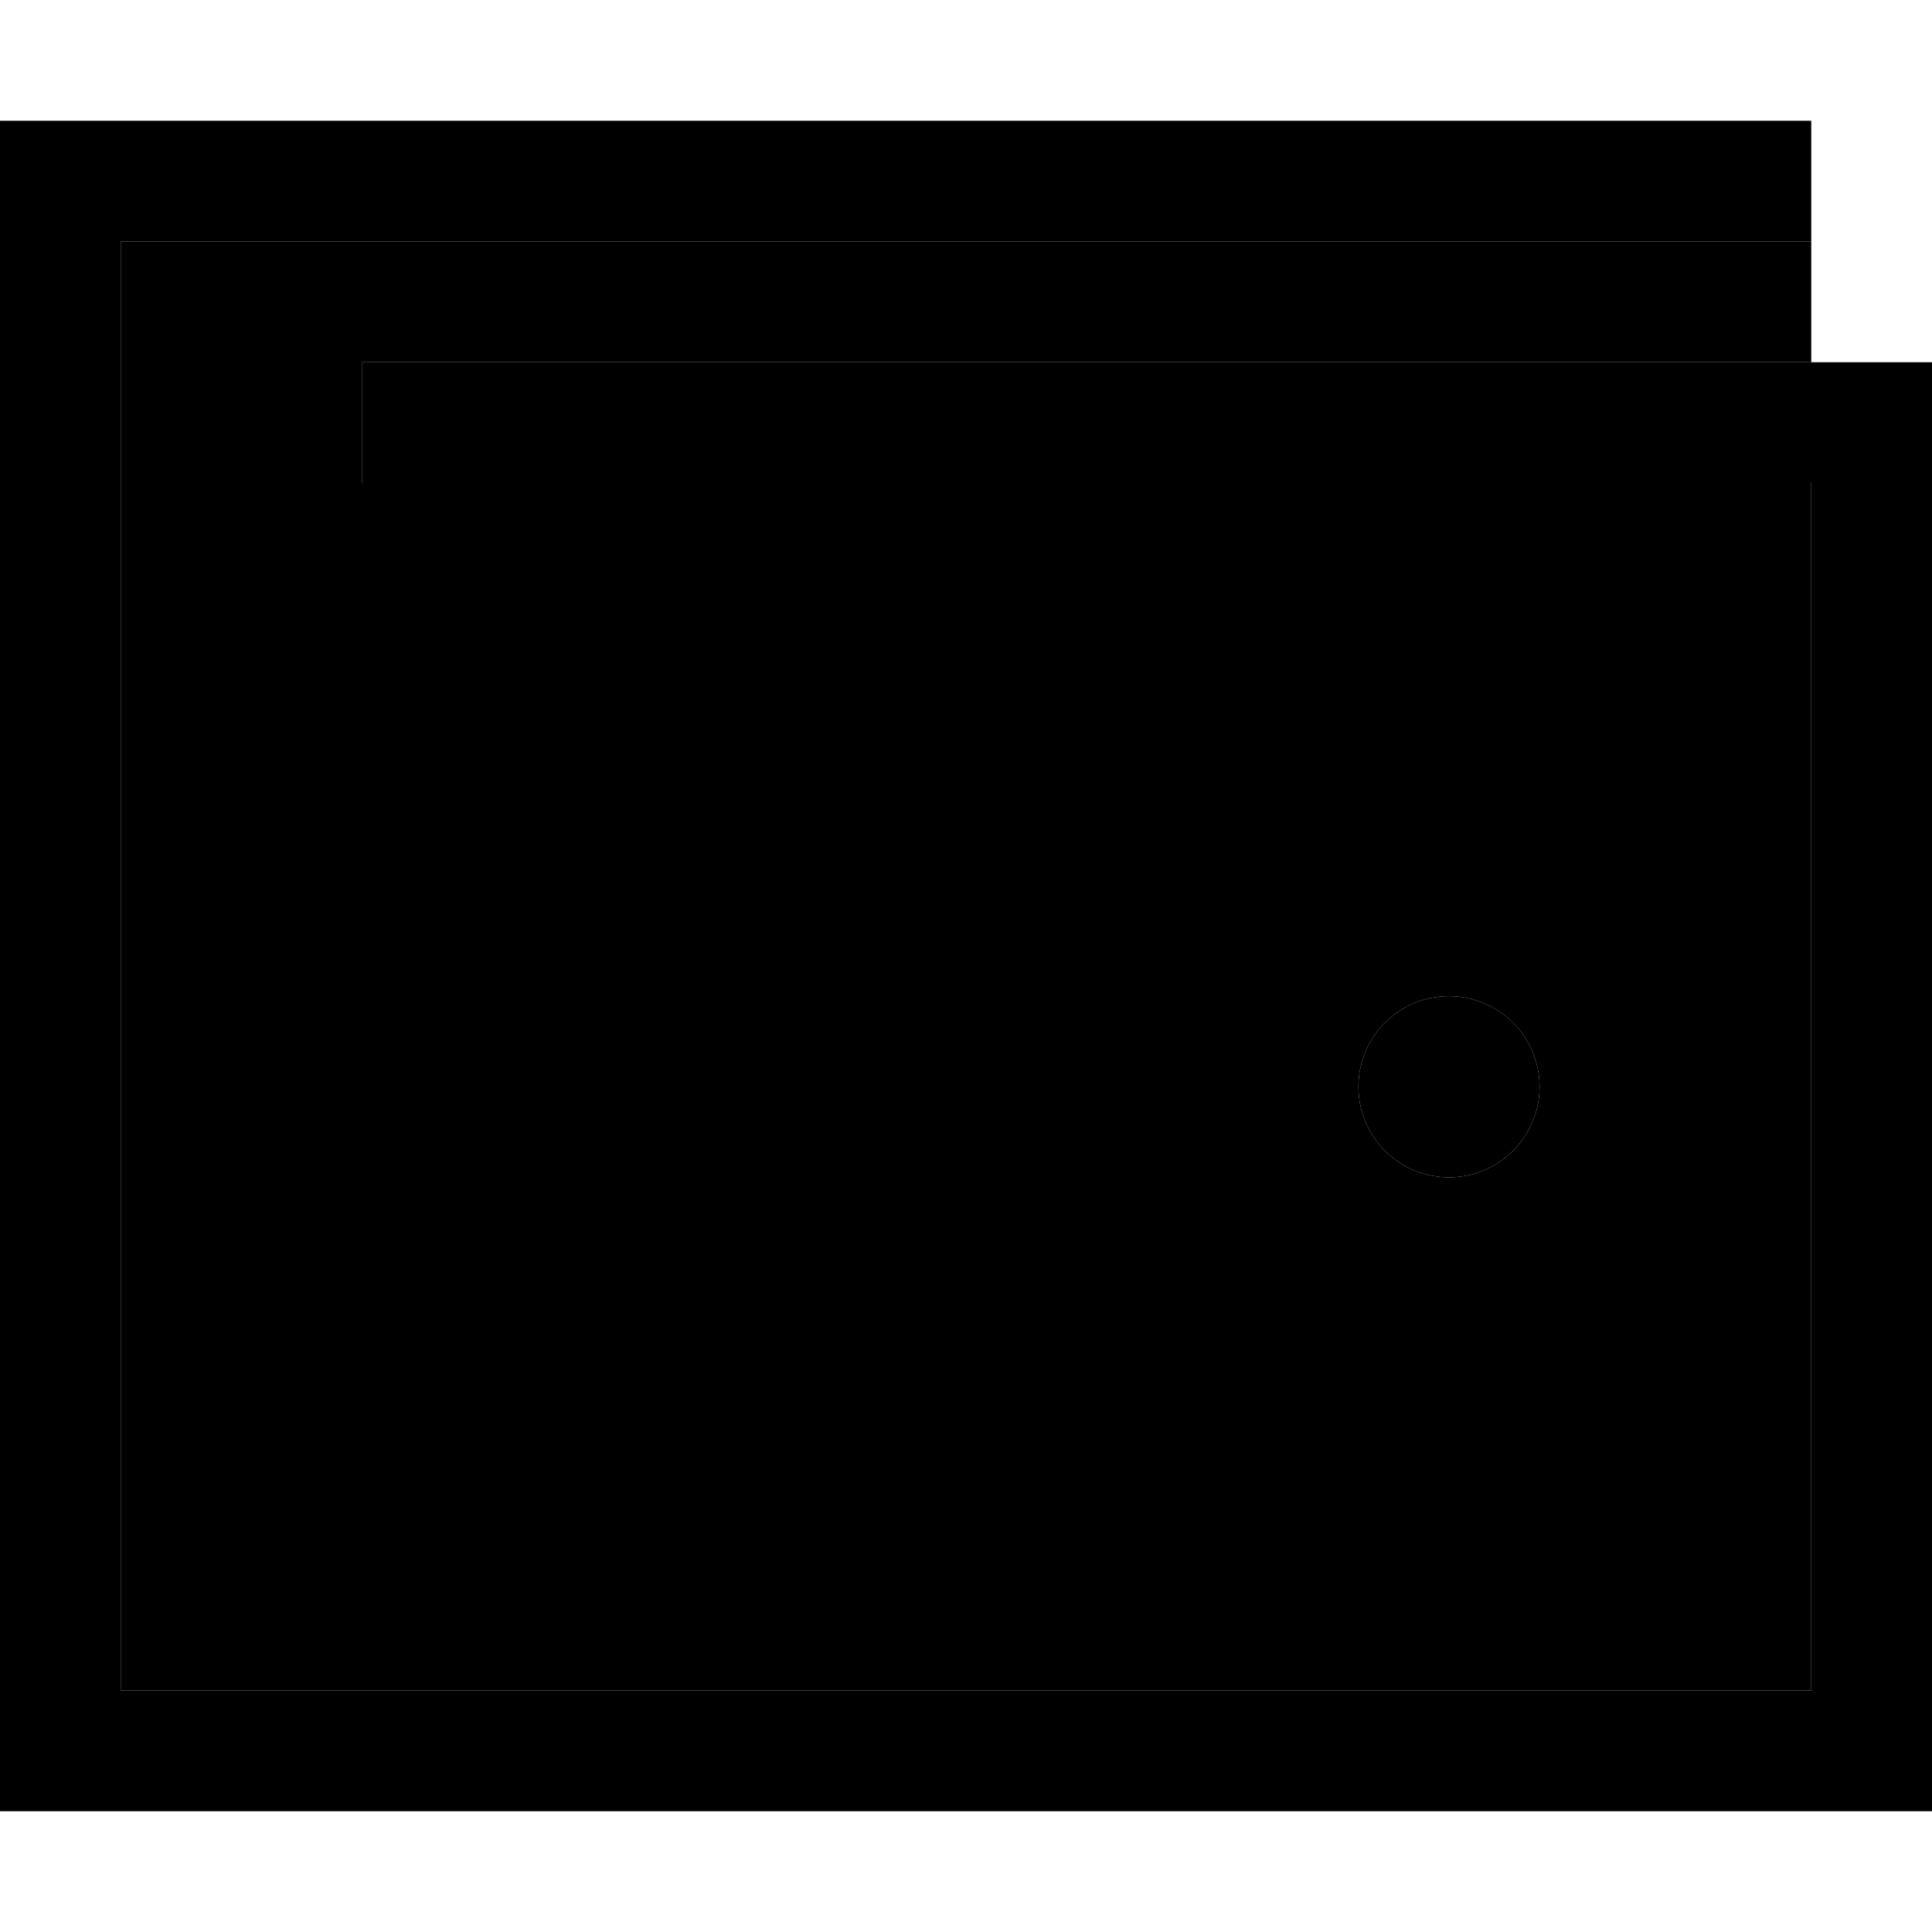 <svg xmlns="http://www.w3.org/2000/svg" width="24" height="24" viewBox="0 0 512 512"><path class="pr-icon-duotone-secondary" d="M32 64l432 0 16 0 0 32L112 96 96 96l0 32 16 0 368 0 0 320L32 448 32 64zM360 288a24 24 0 1 0 48 0 24 24 0 1 0 -48 0z"/><path class="pr-icon-duotone-primary" d="M16 32L0 32 0 48 0 464l0 16 16 0 480 0 16 0 0-16 0-352 0-16-16 0L112 96 96 96l0 32 16 0 368 0 0 320L32 448 32 64l432 0 16 0 0-32-16 0L16 32zM384 312a24 24 0 1 0 0-48 24 24 0 1 0 0 48z"/></svg>